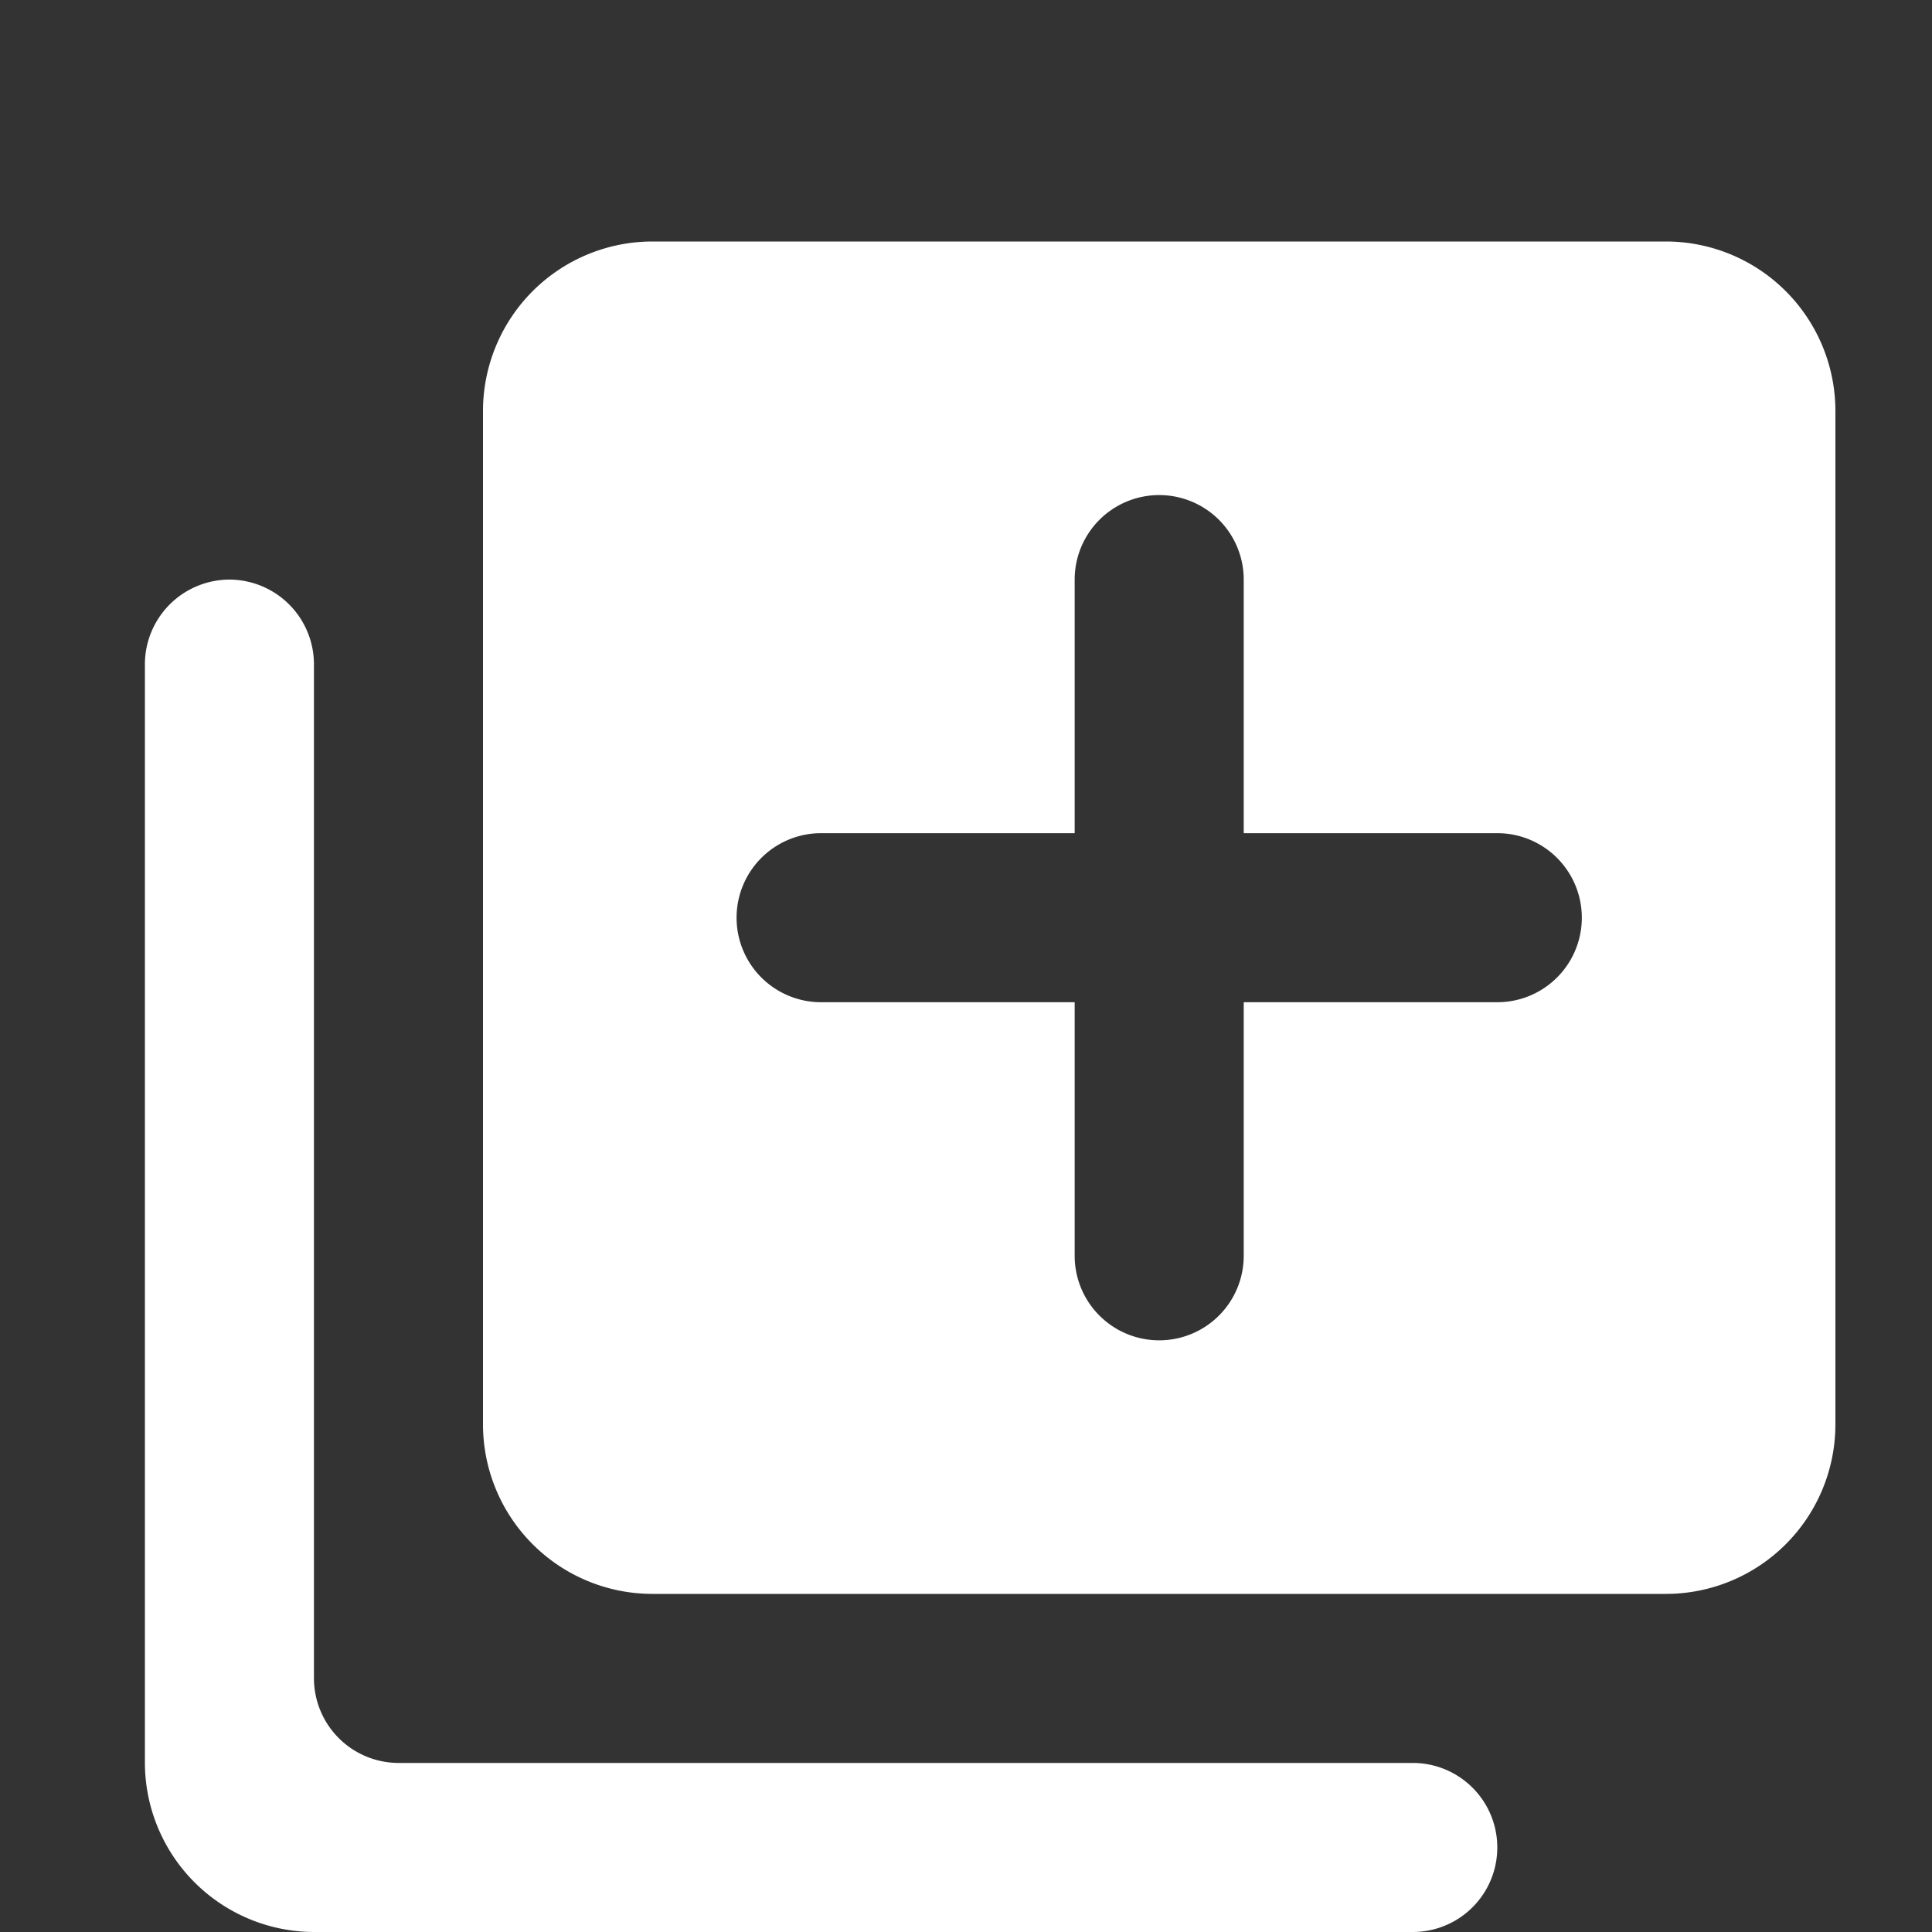<svg xmlns="http://www.w3.org/2000/svg" xmlns:xlink="http://www.w3.org/1999/xlink" width="40" height="40" viewBox="0 0 40 40">
  <rect x="0" y="0" width="40" height="40" fill="#333333" stroke="none"/>
  <defs>
    <clipPath id="clip-post_add">
      <rect width="40" height="40"/>
    </clipPath>
  </defs>
  <g id="post_add" clip-path="url(#clip-post_add)">
    <path id="library_add-24px" d="M3.75,9A1.755,1.755,0,0,0,2,10.75V33.5A3.51,3.51,0,0,0,5.5,37H28.25a1.75,1.75,0,0,0,0-3.5h-21A1.755,1.755,0,0,1,5.5,31.75v-21A1.755,1.755,0,0,0,3.75,9ZM33.5,2h-21A3.51,3.51,0,0,0,9,5.5v21A3.51,3.51,0,0,0,12.5,30h21A3.51,3.51,0,0,0,37,26.5V5.5A3.51,3.51,0,0,0,33.5,2ZM30,17.75H24.75V23a1.75,1.75,0,0,1-3.5,0V17.75H16a1.75,1.75,0,0,1,0-3.5h5.25V9a1.75,1.75,0,0,1,3.5,0v5.25H30a1.75,1.75,0,0,1,0,3.5Z" transform="translate(1 3)" fill="#fff"/>
  </g>
</svg>
